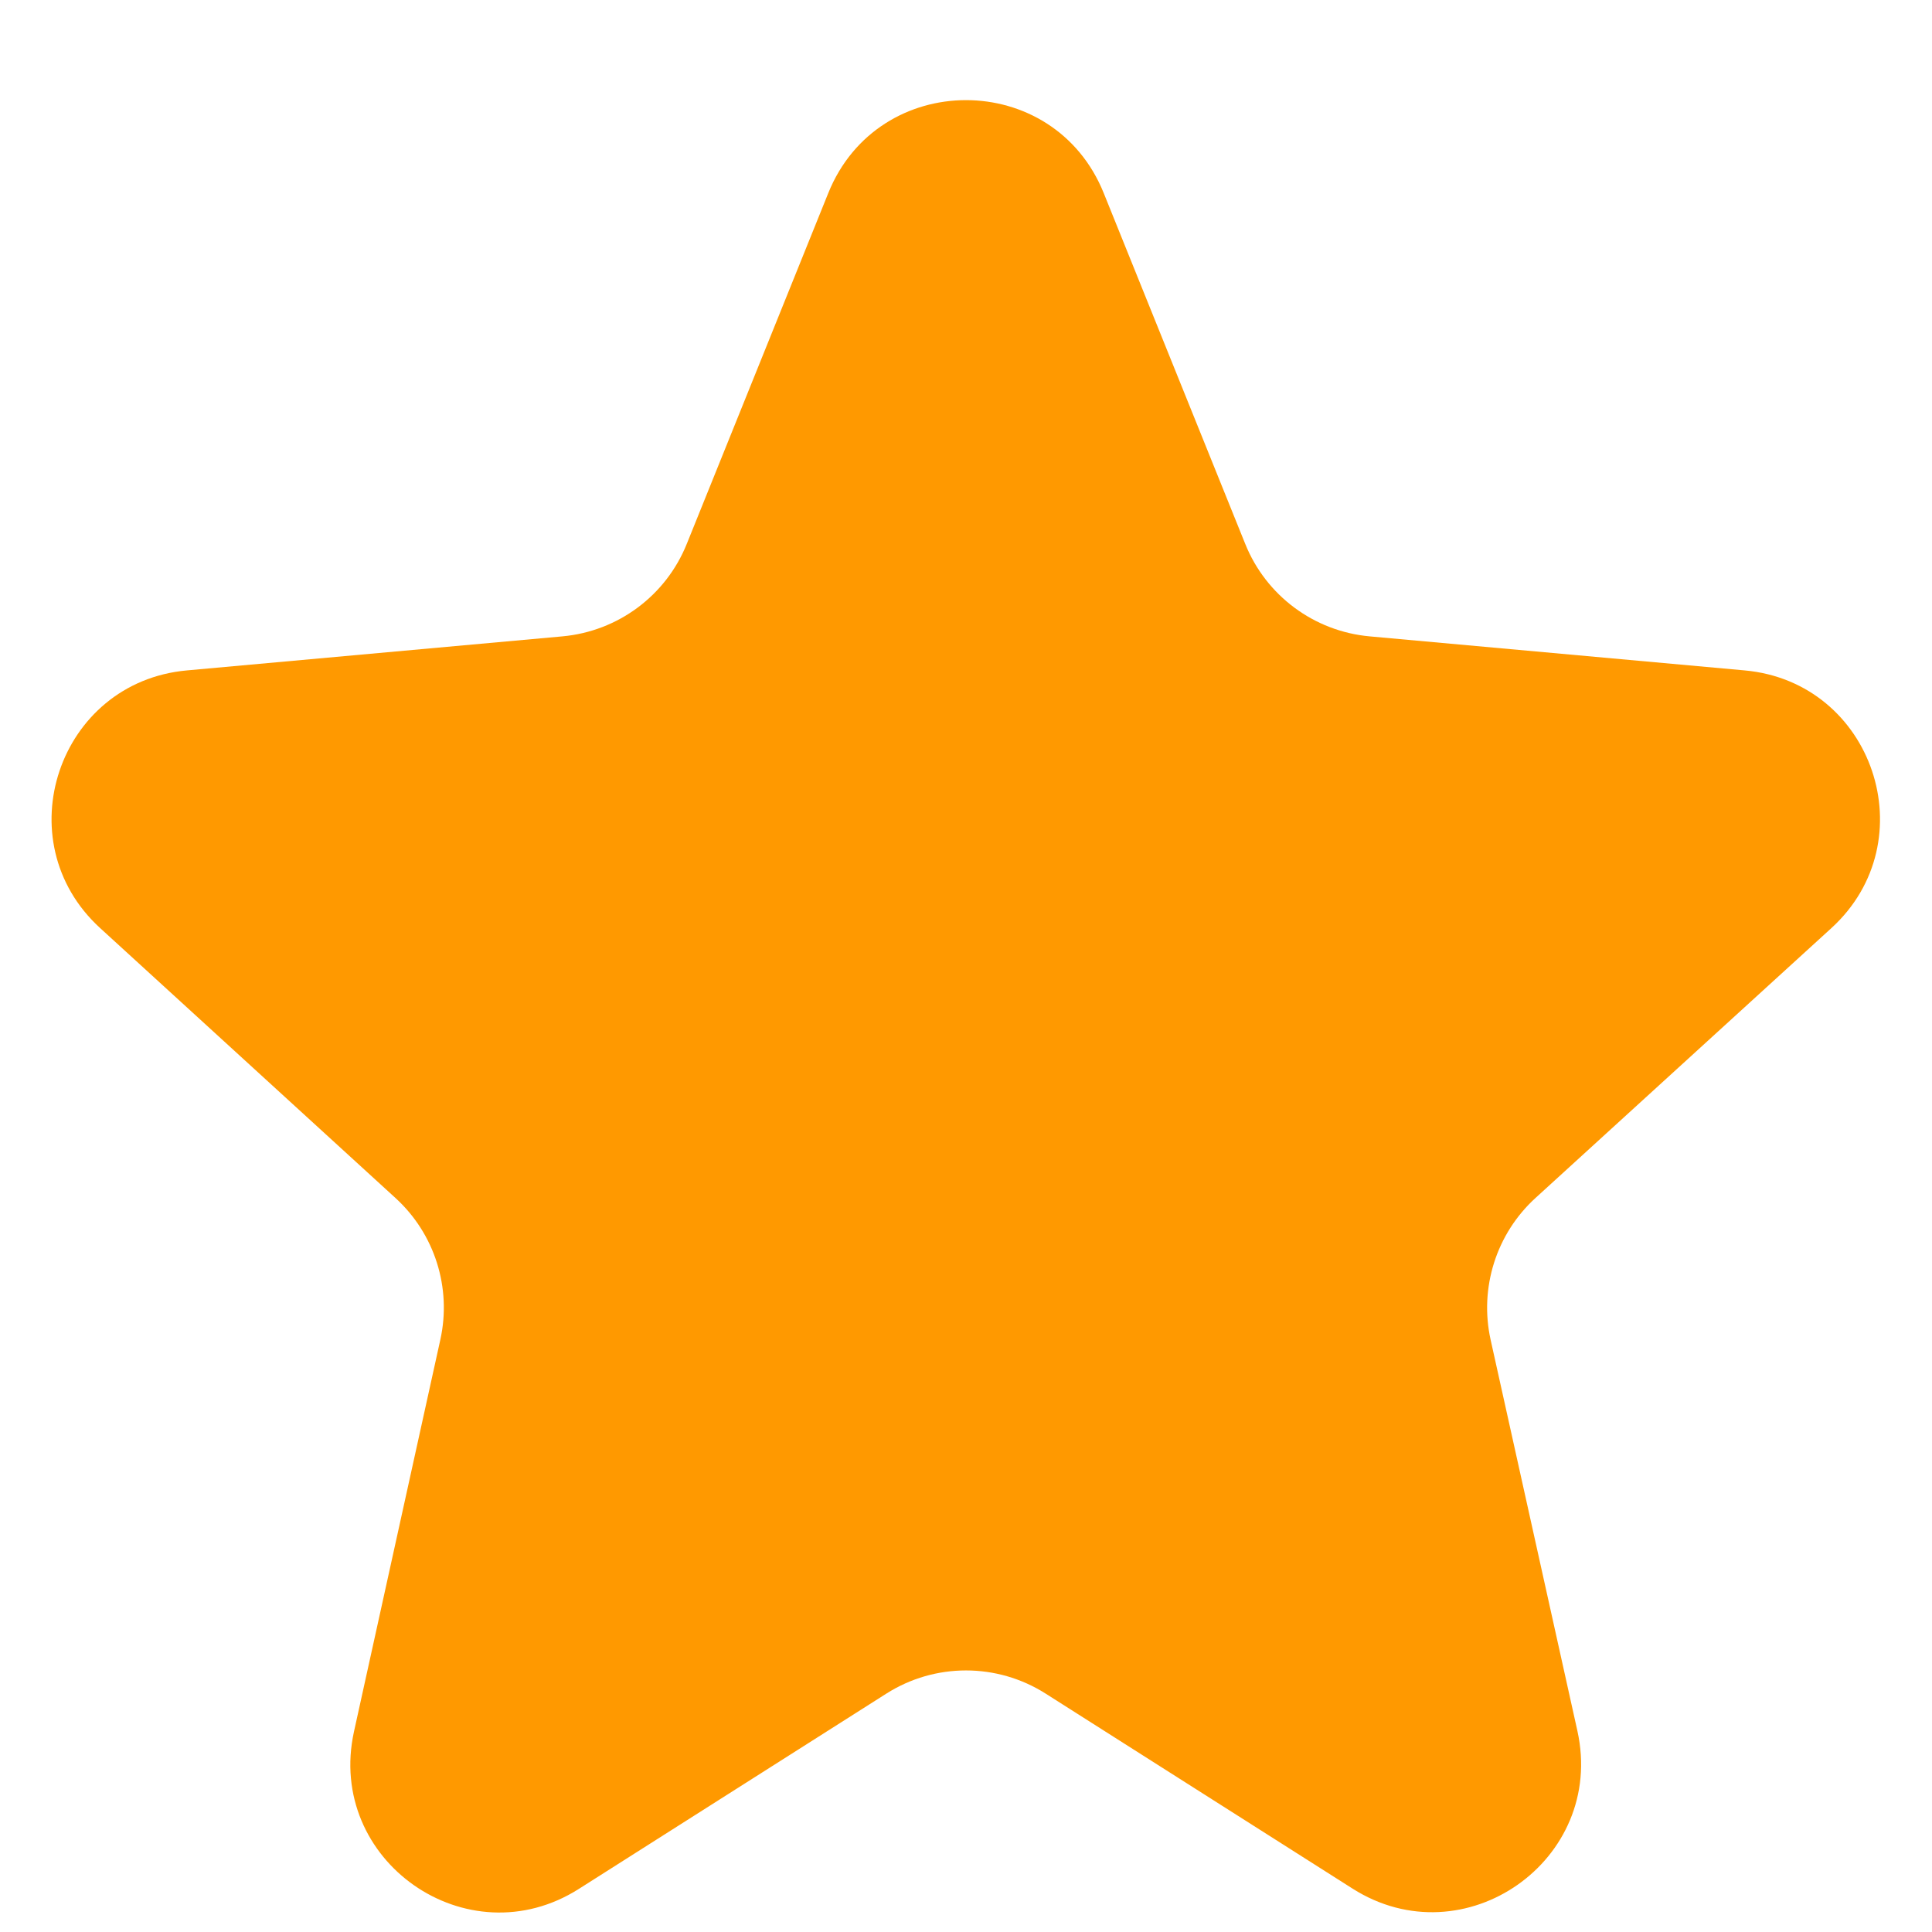 <svg width="13" height="13" viewBox="0 0 13 13" fill="none" xmlns="http://www.w3.org/2000/svg">
<path d="M5.964 11.396C6.291 11.188 6.709 11.188 7.036 11.396L9.101 12.708C9.852 13.185 10.806 12.517 10.614 11.647L10.03 9.015C9.953 8.666 10.068 8.301 10.333 8.06L12.323 6.245C12.965 5.659 12.605 4.589 11.739 4.511L9.216 4.282C8.842 4.248 8.519 4.008 8.379 3.66L7.427 1.3C7.091 0.465 5.909 0.465 5.573 1.3L4.621 3.66C4.481 4.008 4.158 4.248 3.784 4.282L1.258 4.511C0.392 4.589 0.032 5.659 0.674 6.245L2.661 8.061C2.925 8.302 3.04 8.665 2.963 9.014L2.382 11.651C2.191 12.52 3.144 13.187 3.895 12.71L5.964 11.396Z" fill="#FF9900"/>
</svg>
